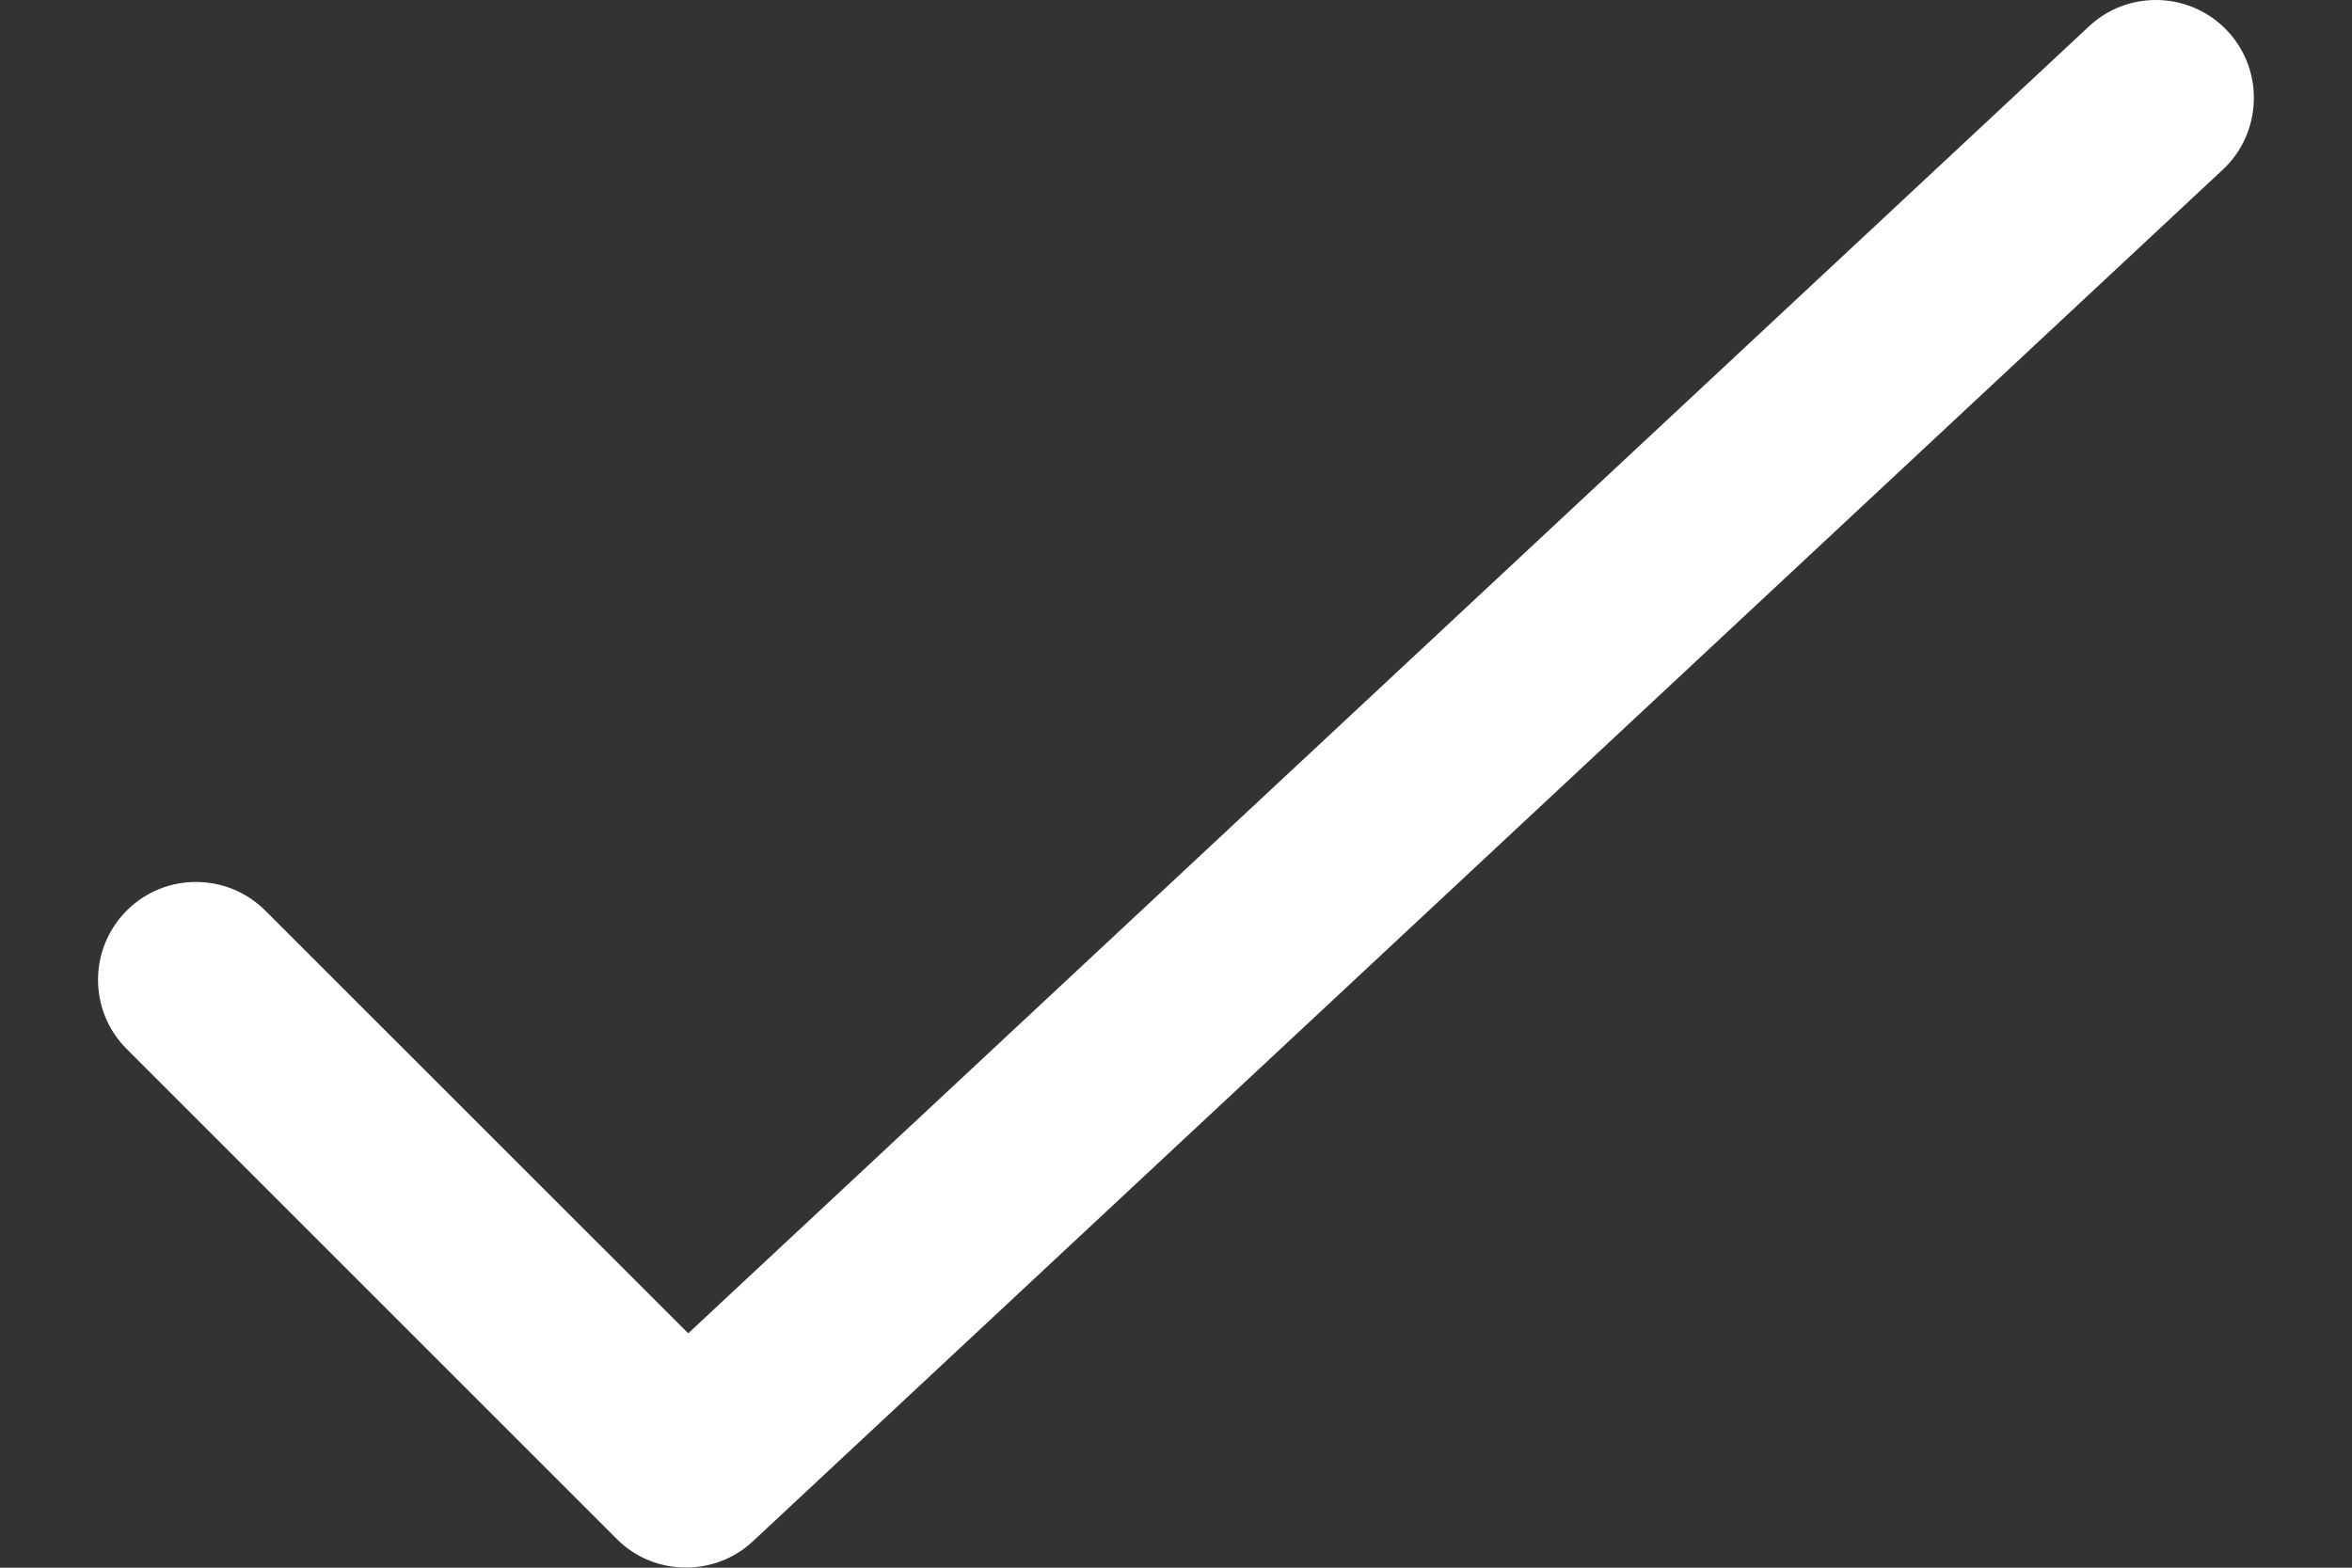 <svg xmlns="http://www.w3.org/2000/svg" width="18" height="12" viewBox="0 0 18 12">
    <rect x="0" y="0" width="18" height="12" fill="#333333" stroke="none"/>
    <g fill="none" fill-rule="evenodd">
        <g fill="#FFF" fill-rule="nonzero">
            <g>
                <g>
                    <g>
                        <path d="M3.97 11.78c.146.147.338.219.53.219.183 0 .368-.066.512-.201l11.25-10.5c.301-.282.318-.758.036-1.06-.282-.302-.758-.319-1.06-.037L4.517 10.206 1.28 6.97c-.293-.292-.768-.292-1.06 0-.293.293-.293.768 0 1.06l3.75 3.75z" transform="translate(-430 -596) translate(366 250) translate(61 340) translate(3.75 6)"/>
                    </g>
                </g>
            </g>
        </g>
    </g>
</svg>
